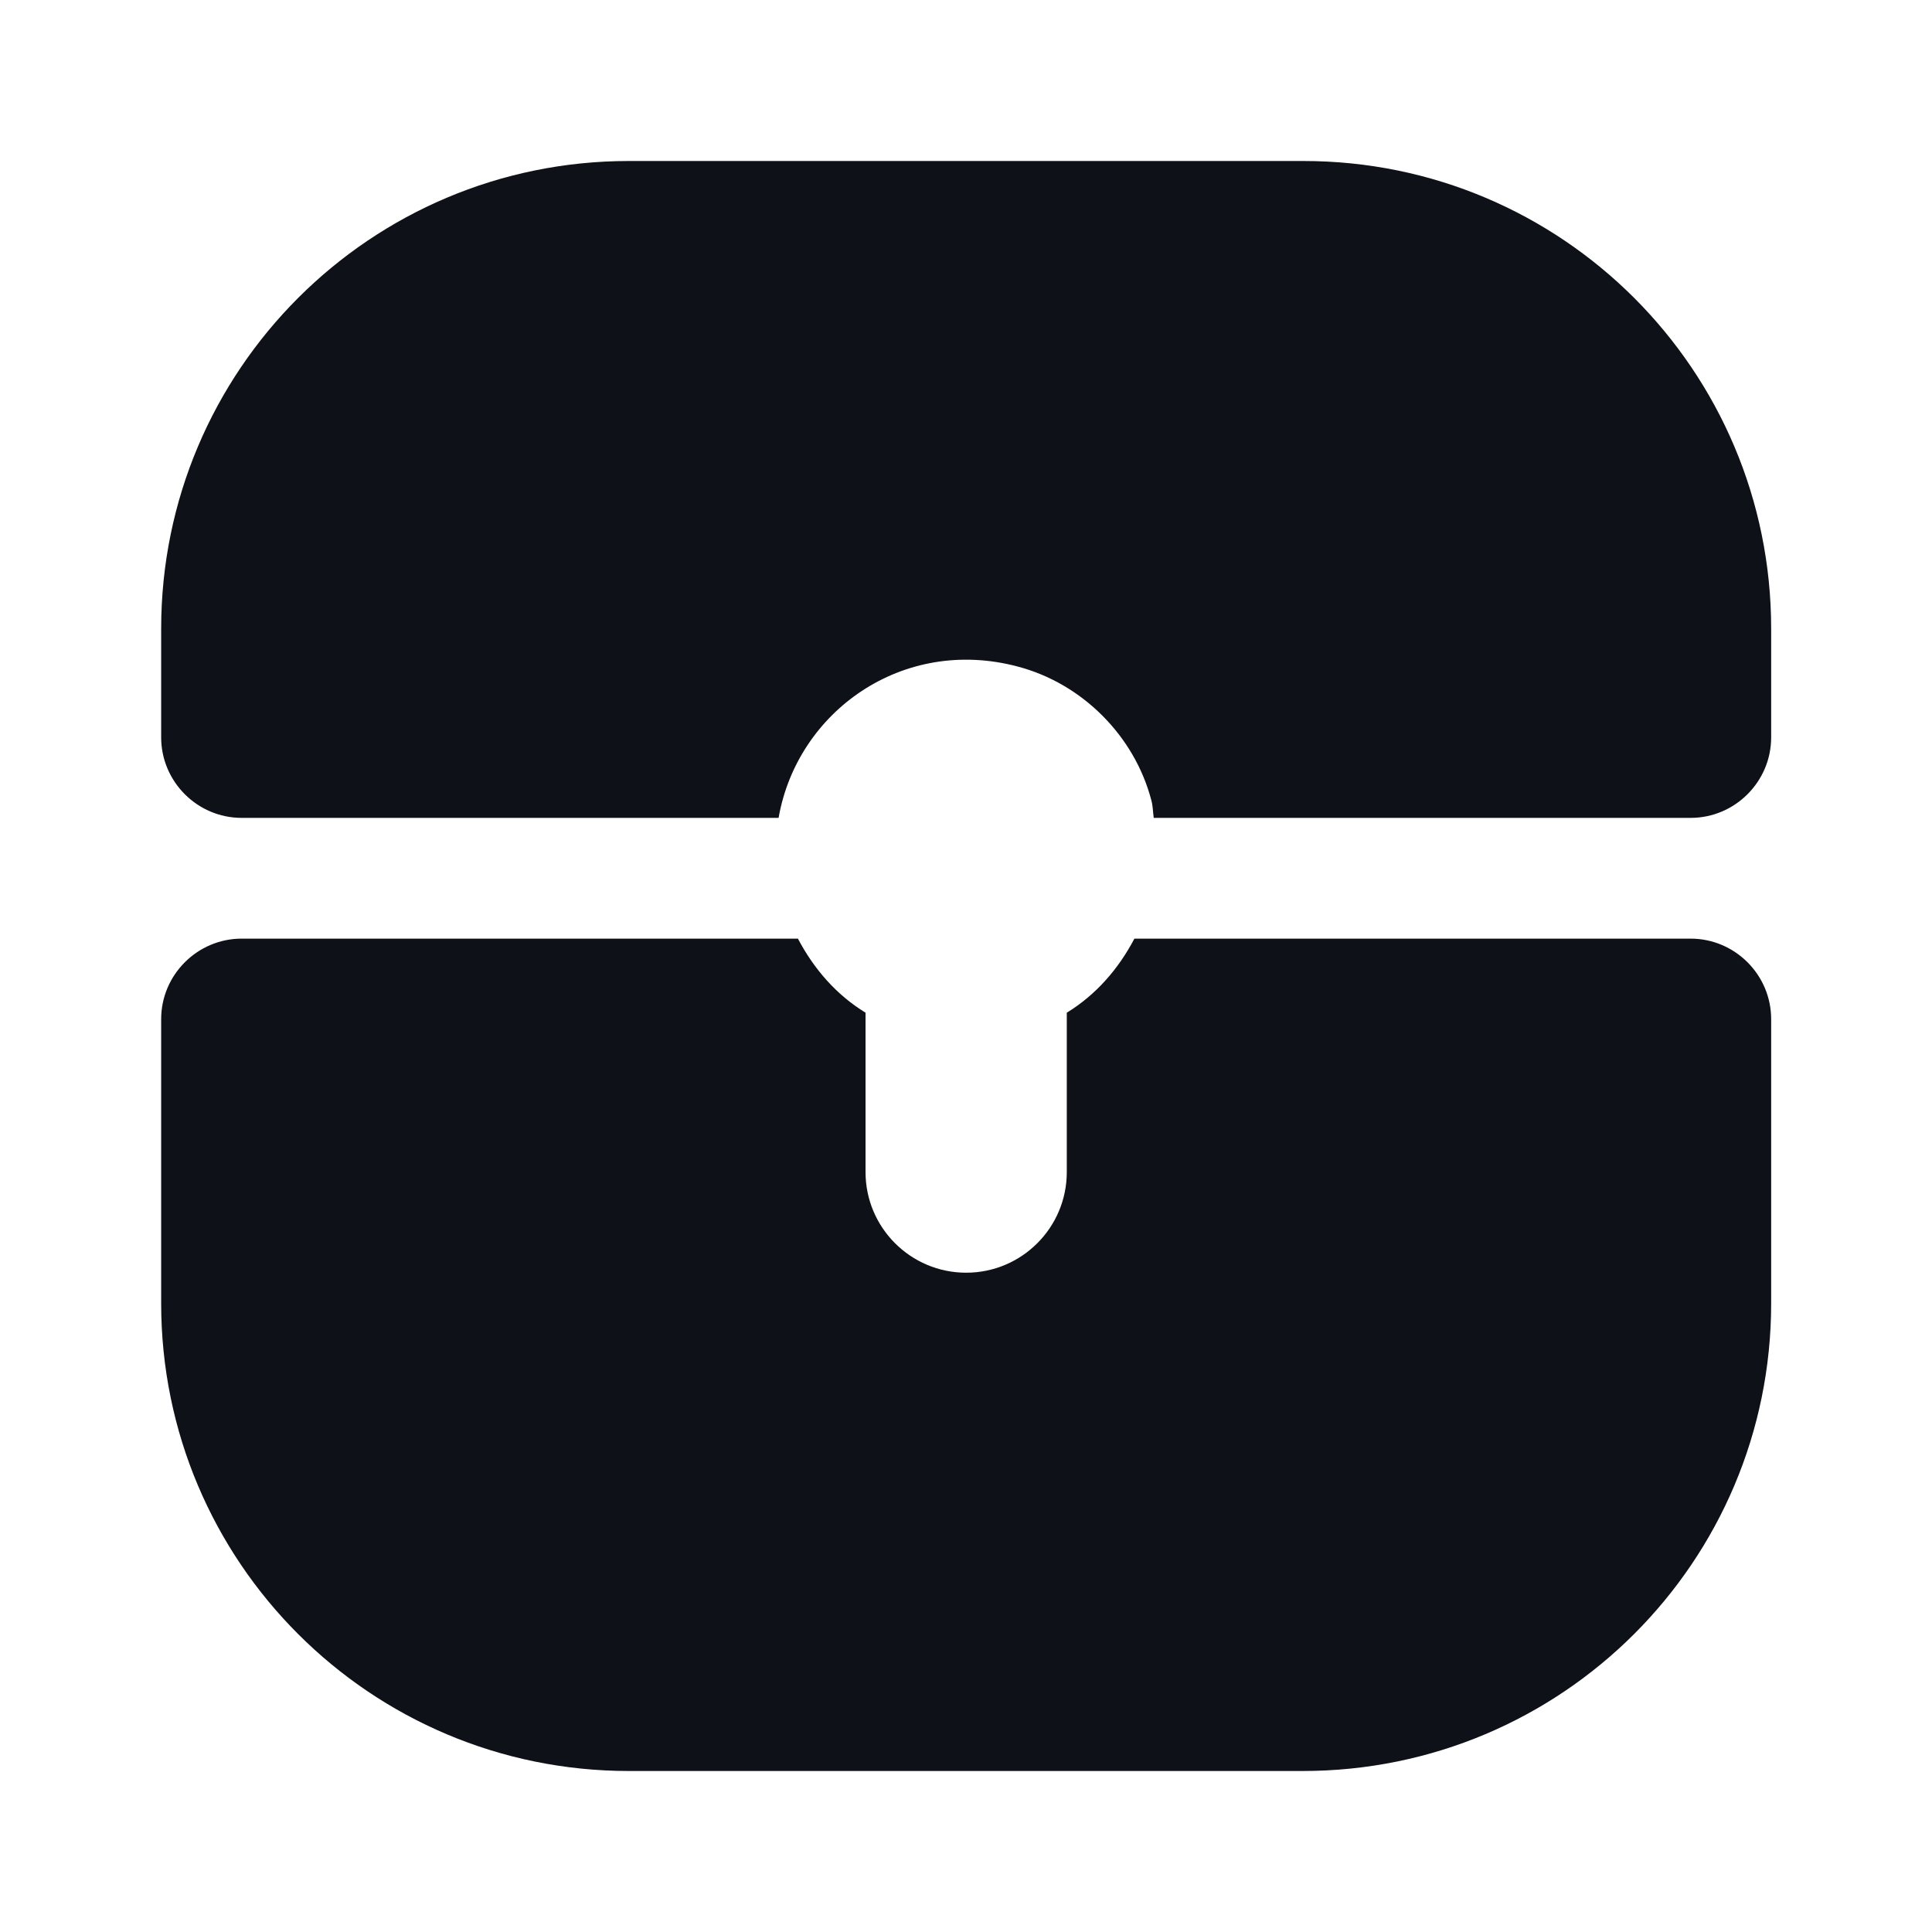 <svg width="24" height="24" viewBox="0 0 24 24" fill="none" xmlns="http://www.w3.org/2000/svg">
<path d="M13.252 12.58V14.56C13.252 15.25 12.692 15.81 12.002 15.81C11.312 15.81 10.752 15.25 10.752 14.56V12.58C10.392 12.36 10.112 12.04 9.912 11.66H3.002C2.452 11.66 2.002 12.11 2.002 12.66V16.19C2.002 19.4 4.602 22 7.812 22H16.182C19.402 22 22.002 19.4 22.002 16.19V12.66C22.002 12.11 21.552 11.66 21.002 11.66H14.092C13.892 12.04 13.612 12.36 13.252 12.58Z" fill="#0E1117"/>
<path d="M16.192 2H7.812C4.602 2 2.002 4.6 2.002 7.81V9.16C2.002 9.71 2.452 10.16 3.002 10.16H9.672C9.902 8.84 11.212 7.9 12.642 8.28C13.442 8.49 14.092 9.14 14.302 9.94C14.322 10.01 14.322 10.09 14.332 10.16H21.002C21.552 10.16 22.002 9.71 22.002 9.16V7.81C22.002 4.6 19.402 2 16.192 2Z" fill="#0E1117"/>
</svg>
